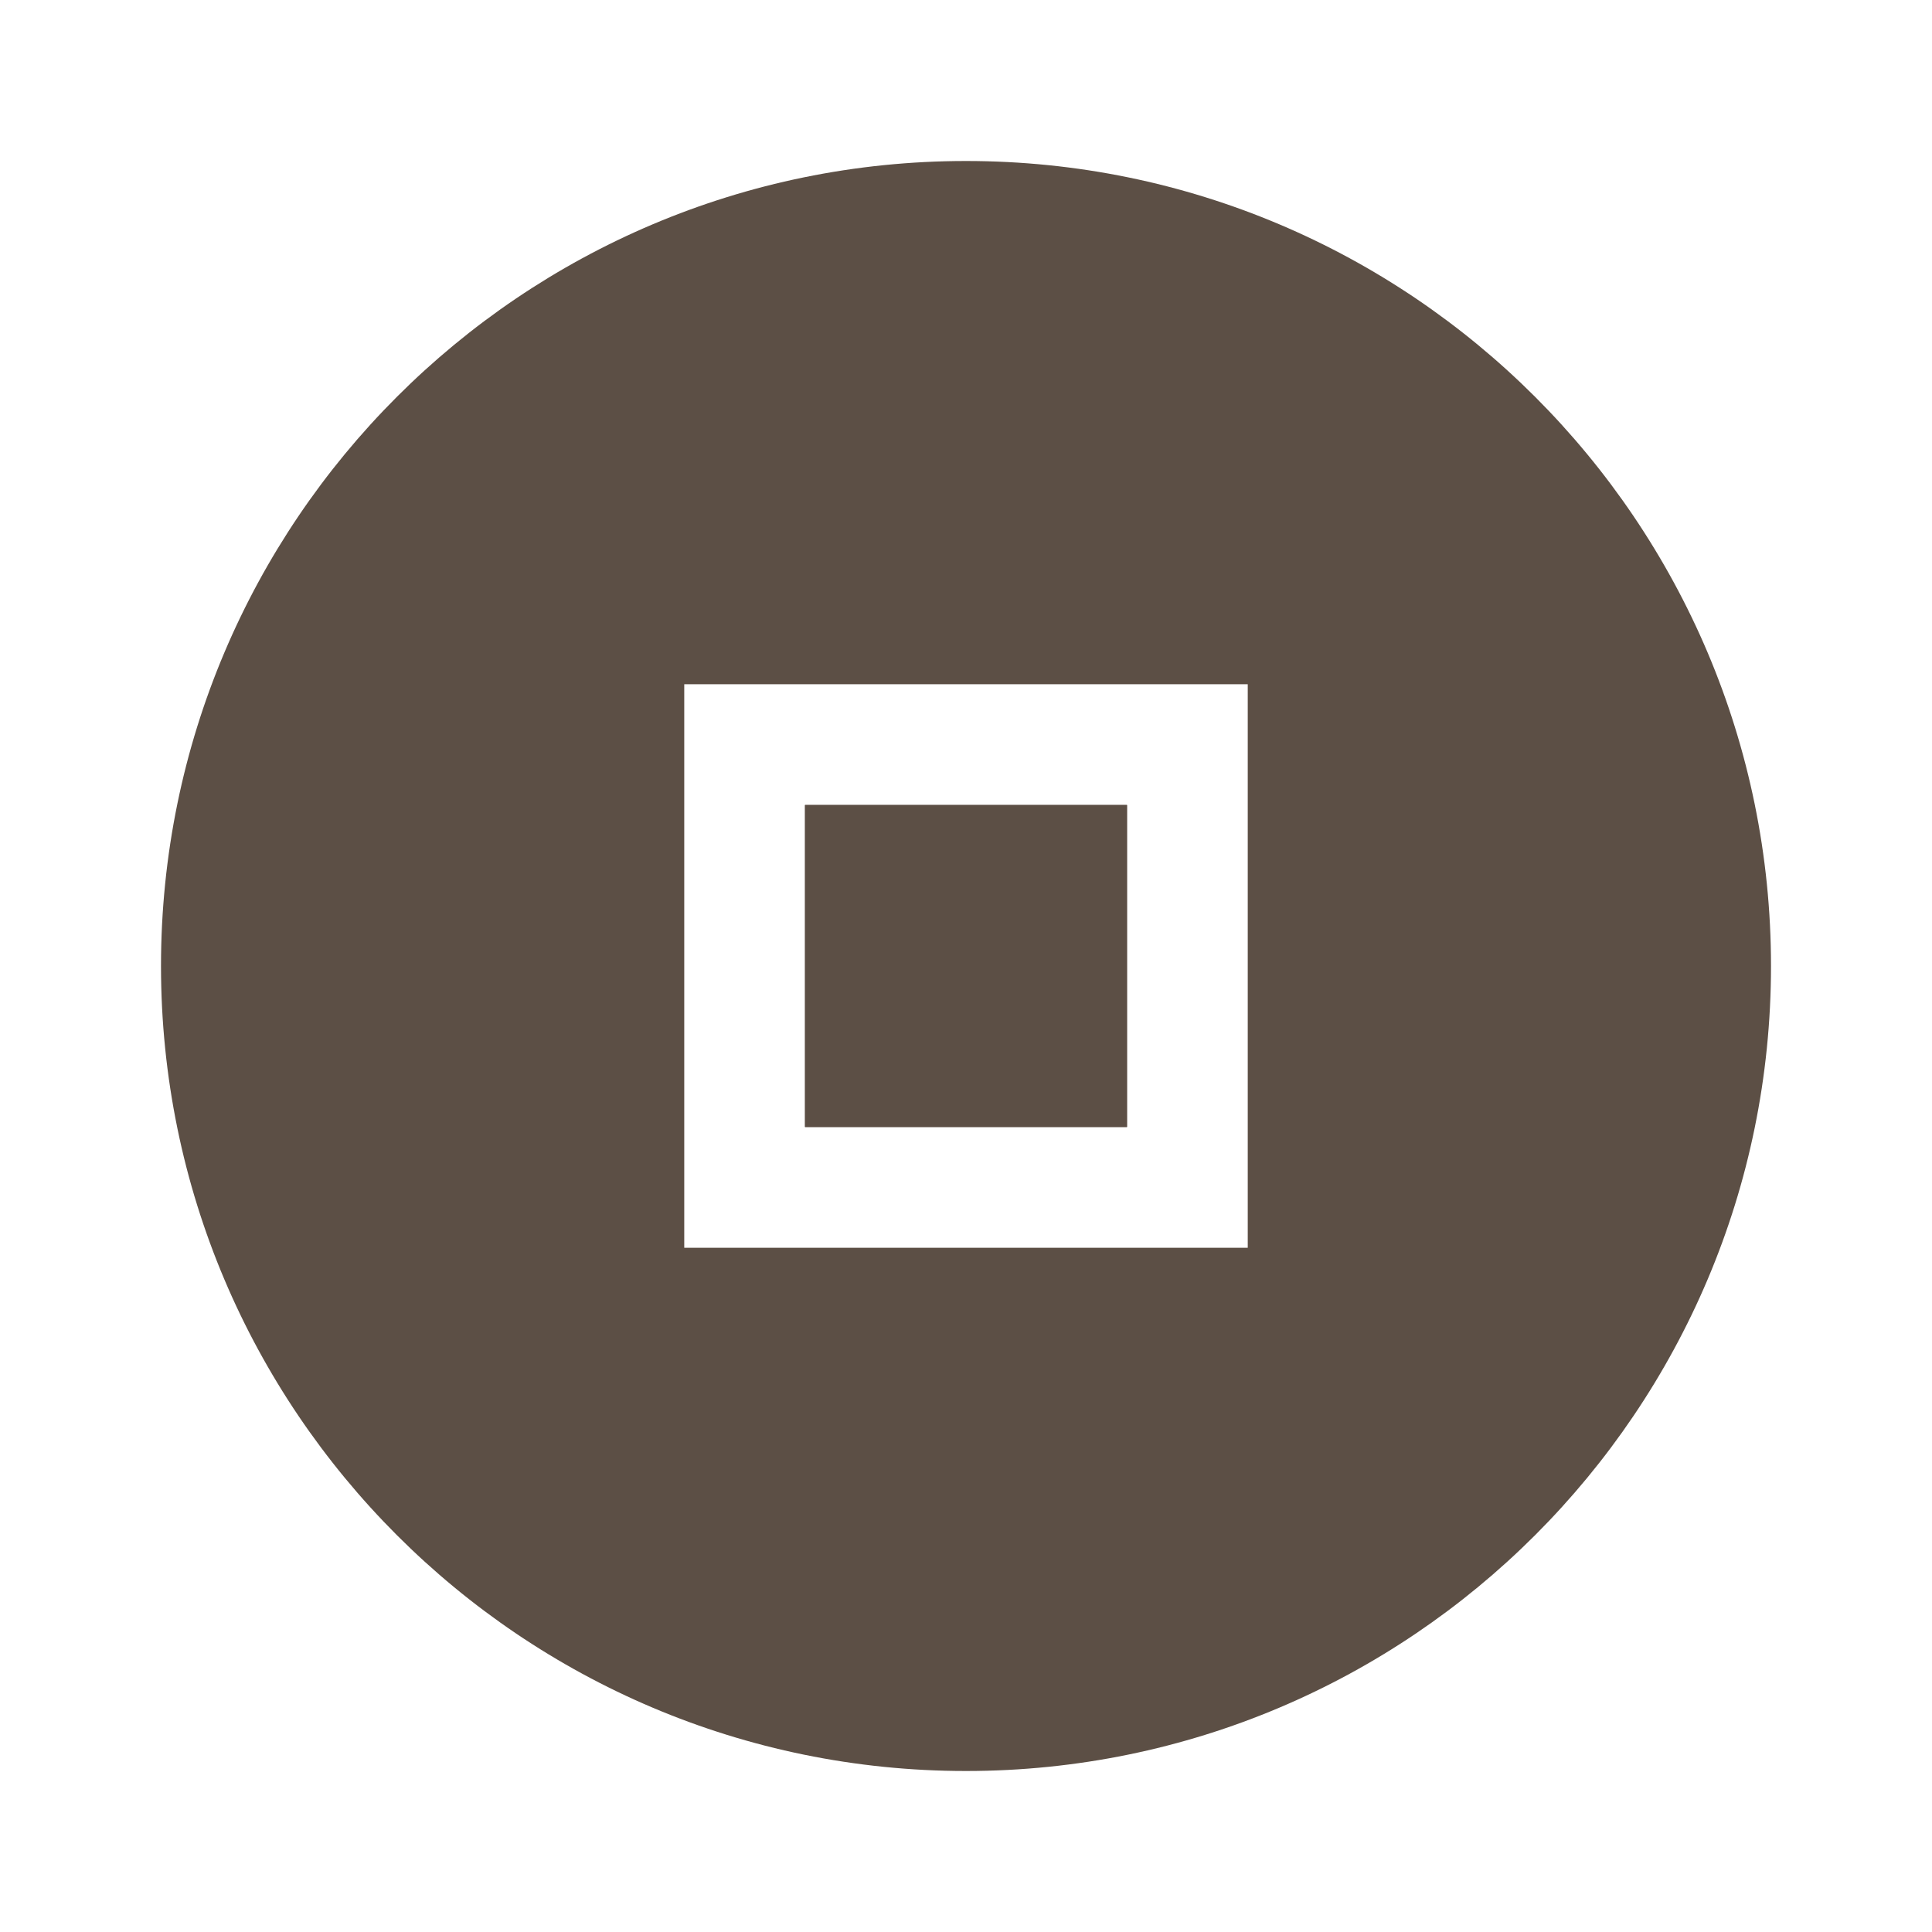 <?xml version="1.0" encoding="UTF-8"?>
<svg width="24" height="24" viewBox="0 0 24 24" fill="none" xmlns="http://www.w3.org/2000/svg">
    <path d="M12 2C6.48 2 2 6.48 2 12C2 17.52 6.48 22 12 22C17.52 22 22 17.52 22 12C22 6.48 17.52 2 12 2ZM15.5 15.5H8.5V8.5H15.5V15.5ZM14 14V10H10V14H14Z" fill="#5c4f45"/>
    <path d="M10 10H14V14H10V10Z" fill="#5c4f45"/>
</svg> 